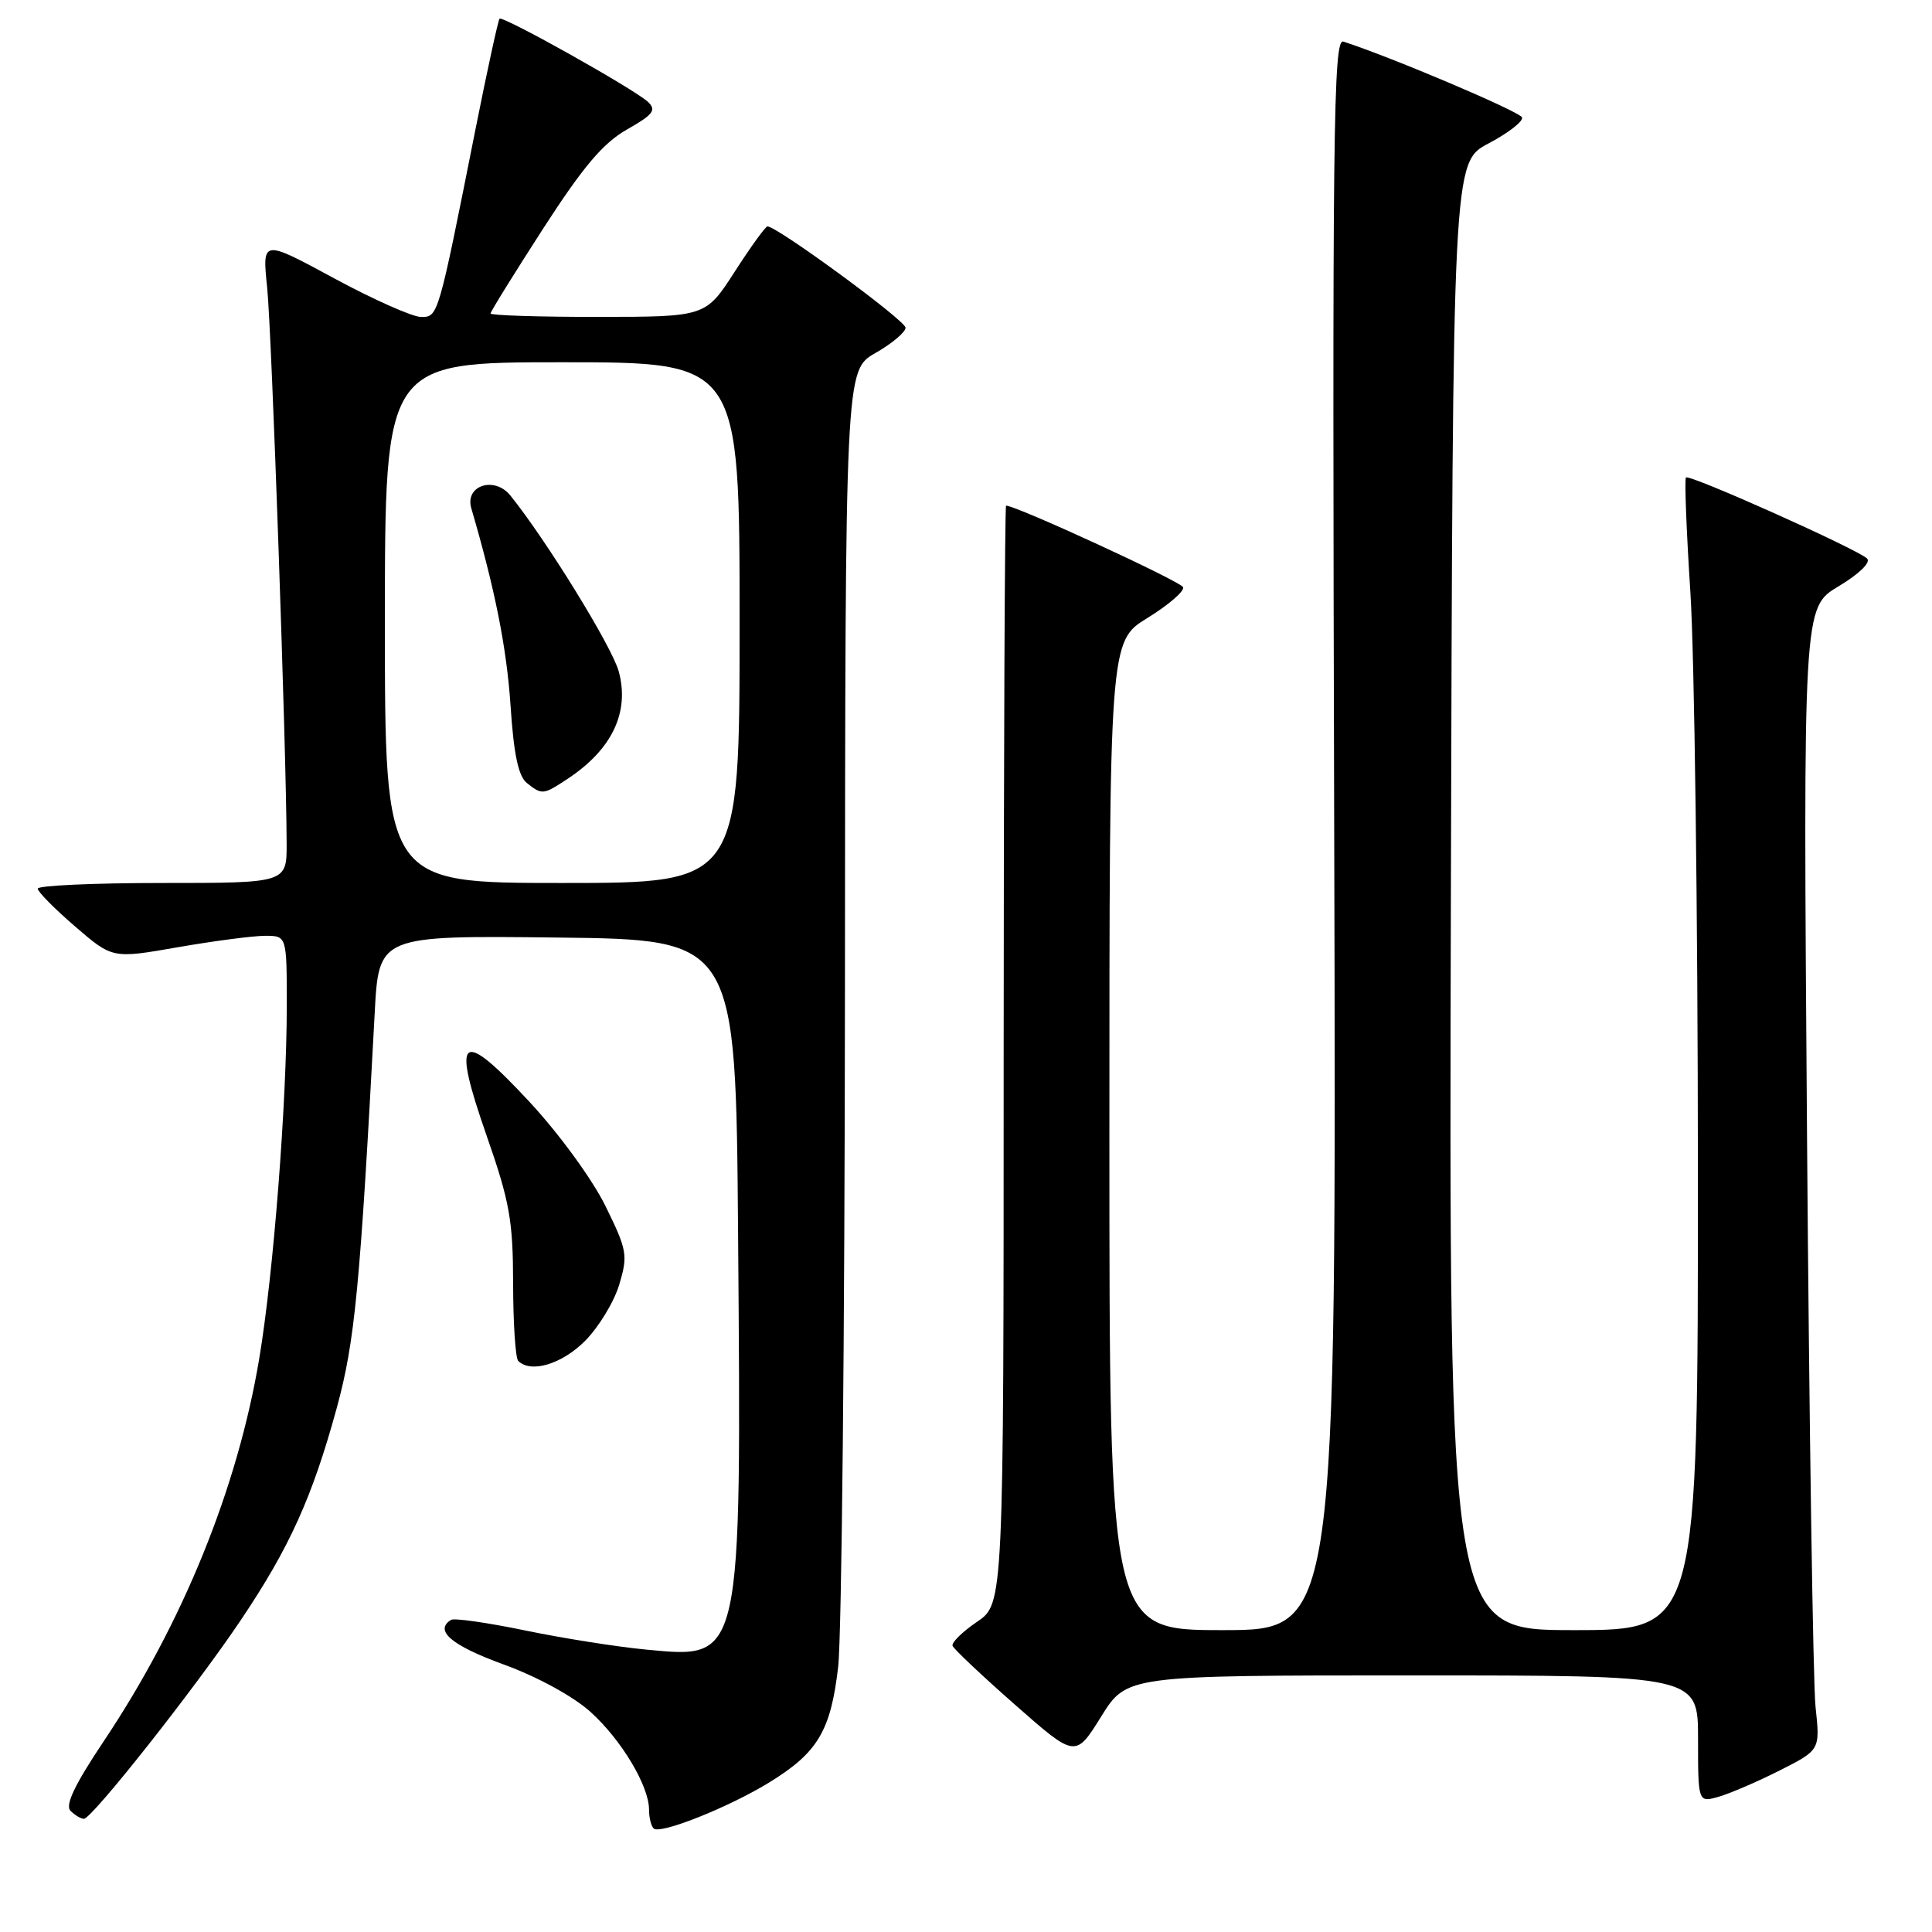 <?xml version="1.0" encoding="UTF-8" standalone="no"?>
<!DOCTYPE svg PUBLIC "-//W3C//DTD SVG 1.1//EN" "http://www.w3.org/Graphics/SVG/1.1/DTD/svg11.dtd" >
<svg xmlns="http://www.w3.org/2000/svg" xmlns:xlink="http://www.w3.org/1999/xlink" version="1.1" viewBox="0 0 256 256">
 <g >
 <path fill="currentColor"
d=" M 101.90 236.20 C 108.35 232.25 110.08 229.36 111.06 220.87 C 111.53 216.82 111.93 176.50 111.96 131.28 C 112.00 49.06 112.00 49.06 115.99 46.78 C 118.19 45.53 119.99 44.01 119.99 43.42 C 120.00 42.48 102.98 30.00 101.69 30.00 C 101.43 30.00 99.48 32.70 97.36 35.99 C 93.50 41.98 93.50 41.98 79.25 41.99 C 71.41 42.00 65.00 41.79 65.00 41.54 C 65.00 41.29 68.14 36.23 71.97 30.29 C 77.29 22.05 79.92 18.95 83.09 17.15 C 86.55 15.19 87.01 14.59 85.87 13.51 C 84.10 11.84 66.62 2.04 66.19 2.48 C 66.01 2.66 64.57 9.27 63.00 17.15 C 58.04 42.10 58.07 42.00 55.79 42.00 C 54.67 42.00 49.47 39.69 44.24 36.86 C 34.74 31.72 34.74 31.72 35.40 38.11 C 36.00 43.93 37.94 99.23 37.98 111.75 C 38.00 117.00 38.00 117.00 21.50 117.00 C 12.43 117.00 5.00 117.34 5.00 117.75 C 5.00 118.16 7.23 120.42 9.95 122.76 C 14.90 127.03 14.90 127.03 23.58 125.51 C 28.36 124.68 33.55 124.00 35.13 124.00 C 38.00 124.00 38.00 124.00 38.00 133.25 C 37.99 146.17 36.24 168.72 34.36 179.96 C 31.49 197.17 24.21 215.09 13.72 230.76 C 9.90 236.47 8.60 239.20 9.34 239.94 C 9.92 240.52 10.72 241.00 11.12 241.00 C 12.18 241.00 25.88 223.66 31.93 214.64 C 38.38 205.04 41.38 198.39 44.62 186.57 C 47.03 177.75 47.71 170.62 49.65 134.23 C 50.19 123.96 50.19 123.96 73.85 124.23 C 97.50 124.50 97.50 124.50 97.80 163.50 C 98.24 220.41 98.38 219.79 85.62 218.58 C 81.71 218.21 74.46 217.06 69.52 216.03 C 64.58 215.01 60.19 214.38 59.77 214.64 C 57.49 216.05 59.82 218.03 66.68 220.53 C 71.24 222.19 75.95 224.77 78.26 226.85 C 82.35 230.55 86.00 236.65 86.00 239.79 C 86.00 240.82 86.27 241.94 86.61 242.28 C 87.44 243.11 96.52 239.50 101.90 236.20 Z  M 235.85 234.58 C 241.18 231.88 241.18 231.88 240.57 226.19 C 240.24 223.06 239.73 189.00 239.44 150.50 C 238.92 80.50 238.92 80.50 243.60 77.70 C 246.34 76.06 247.92 74.53 247.40 74.01 C 246.15 72.78 223.86 62.80 223.40 63.27 C 223.19 63.47 223.46 70.36 223.99 78.57 C 224.52 86.78 224.97 121.06 224.98 154.75 C 225.00 216.00 225.00 216.00 208.50 216.00 C 191.99 216.00 191.99 216.00 192.25 118.75 C 192.50 21.50 192.50 21.50 197.25 19.00 C 199.86 17.62 201.85 16.08 201.68 15.56 C 201.43 14.81 184.46 7.60 178.00 5.51 C 176.67 5.08 176.53 17.11 176.79 110.51 C 177.08 216.00 177.08 216.00 162.04 216.00 C 147.00 216.00 147.00 216.00 147.00 150.49 C 147.00 84.98 147.00 84.98 152.05 81.88 C 154.82 80.17 156.95 78.34 156.77 77.81 C 156.52 77.07 134.67 67.00 133.31 67.00 C 133.14 67.00 133.00 99.74 132.99 139.75 C 132.99 212.50 132.99 212.50 129.46 214.90 C 127.52 216.22 126.06 217.65 126.22 218.08 C 126.37 218.50 130.10 222.02 134.50 225.89 C 142.50 232.93 142.50 232.93 145.90 227.47 C 149.30 222.00 149.30 222.00 187.15 222.00 C 225.00 222.00 225.00 222.00 225.00 230.43 C 225.00 238.86 225.00 238.86 227.76 238.07 C 229.28 237.63 232.92 236.06 235.85 234.58 Z  M 77.50 177.70 C 79.31 175.89 81.36 172.52 82.05 170.23 C 83.22 166.31 83.11 165.67 80.21 159.77 C 78.47 156.24 74.06 150.20 70.15 145.99 C 60.97 136.12 59.79 137.07 64.50 150.54 C 67.53 159.22 67.98 161.73 67.99 170.08 C 68.00 175.35 68.30 179.97 68.67 180.33 C 70.33 181.99 74.43 180.77 77.50 177.70 Z  M 51.00 82.50 C 51.00 48.00 51.00 48.00 74.50 48.00 C 98.00 48.00 98.00 48.00 98.00 82.50 C 98.00 117.00 98.00 117.00 74.50 117.00 C 51.00 117.00 51.00 117.00 51.00 82.50 Z  M 75.18 103.22 C 81.10 99.32 83.45 94.39 81.99 88.98 C 81.12 85.73 72.42 71.61 67.63 65.66 C 65.52 63.04 61.56 64.33 62.45 67.35 C 65.61 78.15 67.14 85.88 67.65 93.50 C 68.07 99.94 68.69 102.86 69.81 103.75 C 71.82 105.35 71.98 105.33 75.18 103.22 Z "/>
</g>
</svg>